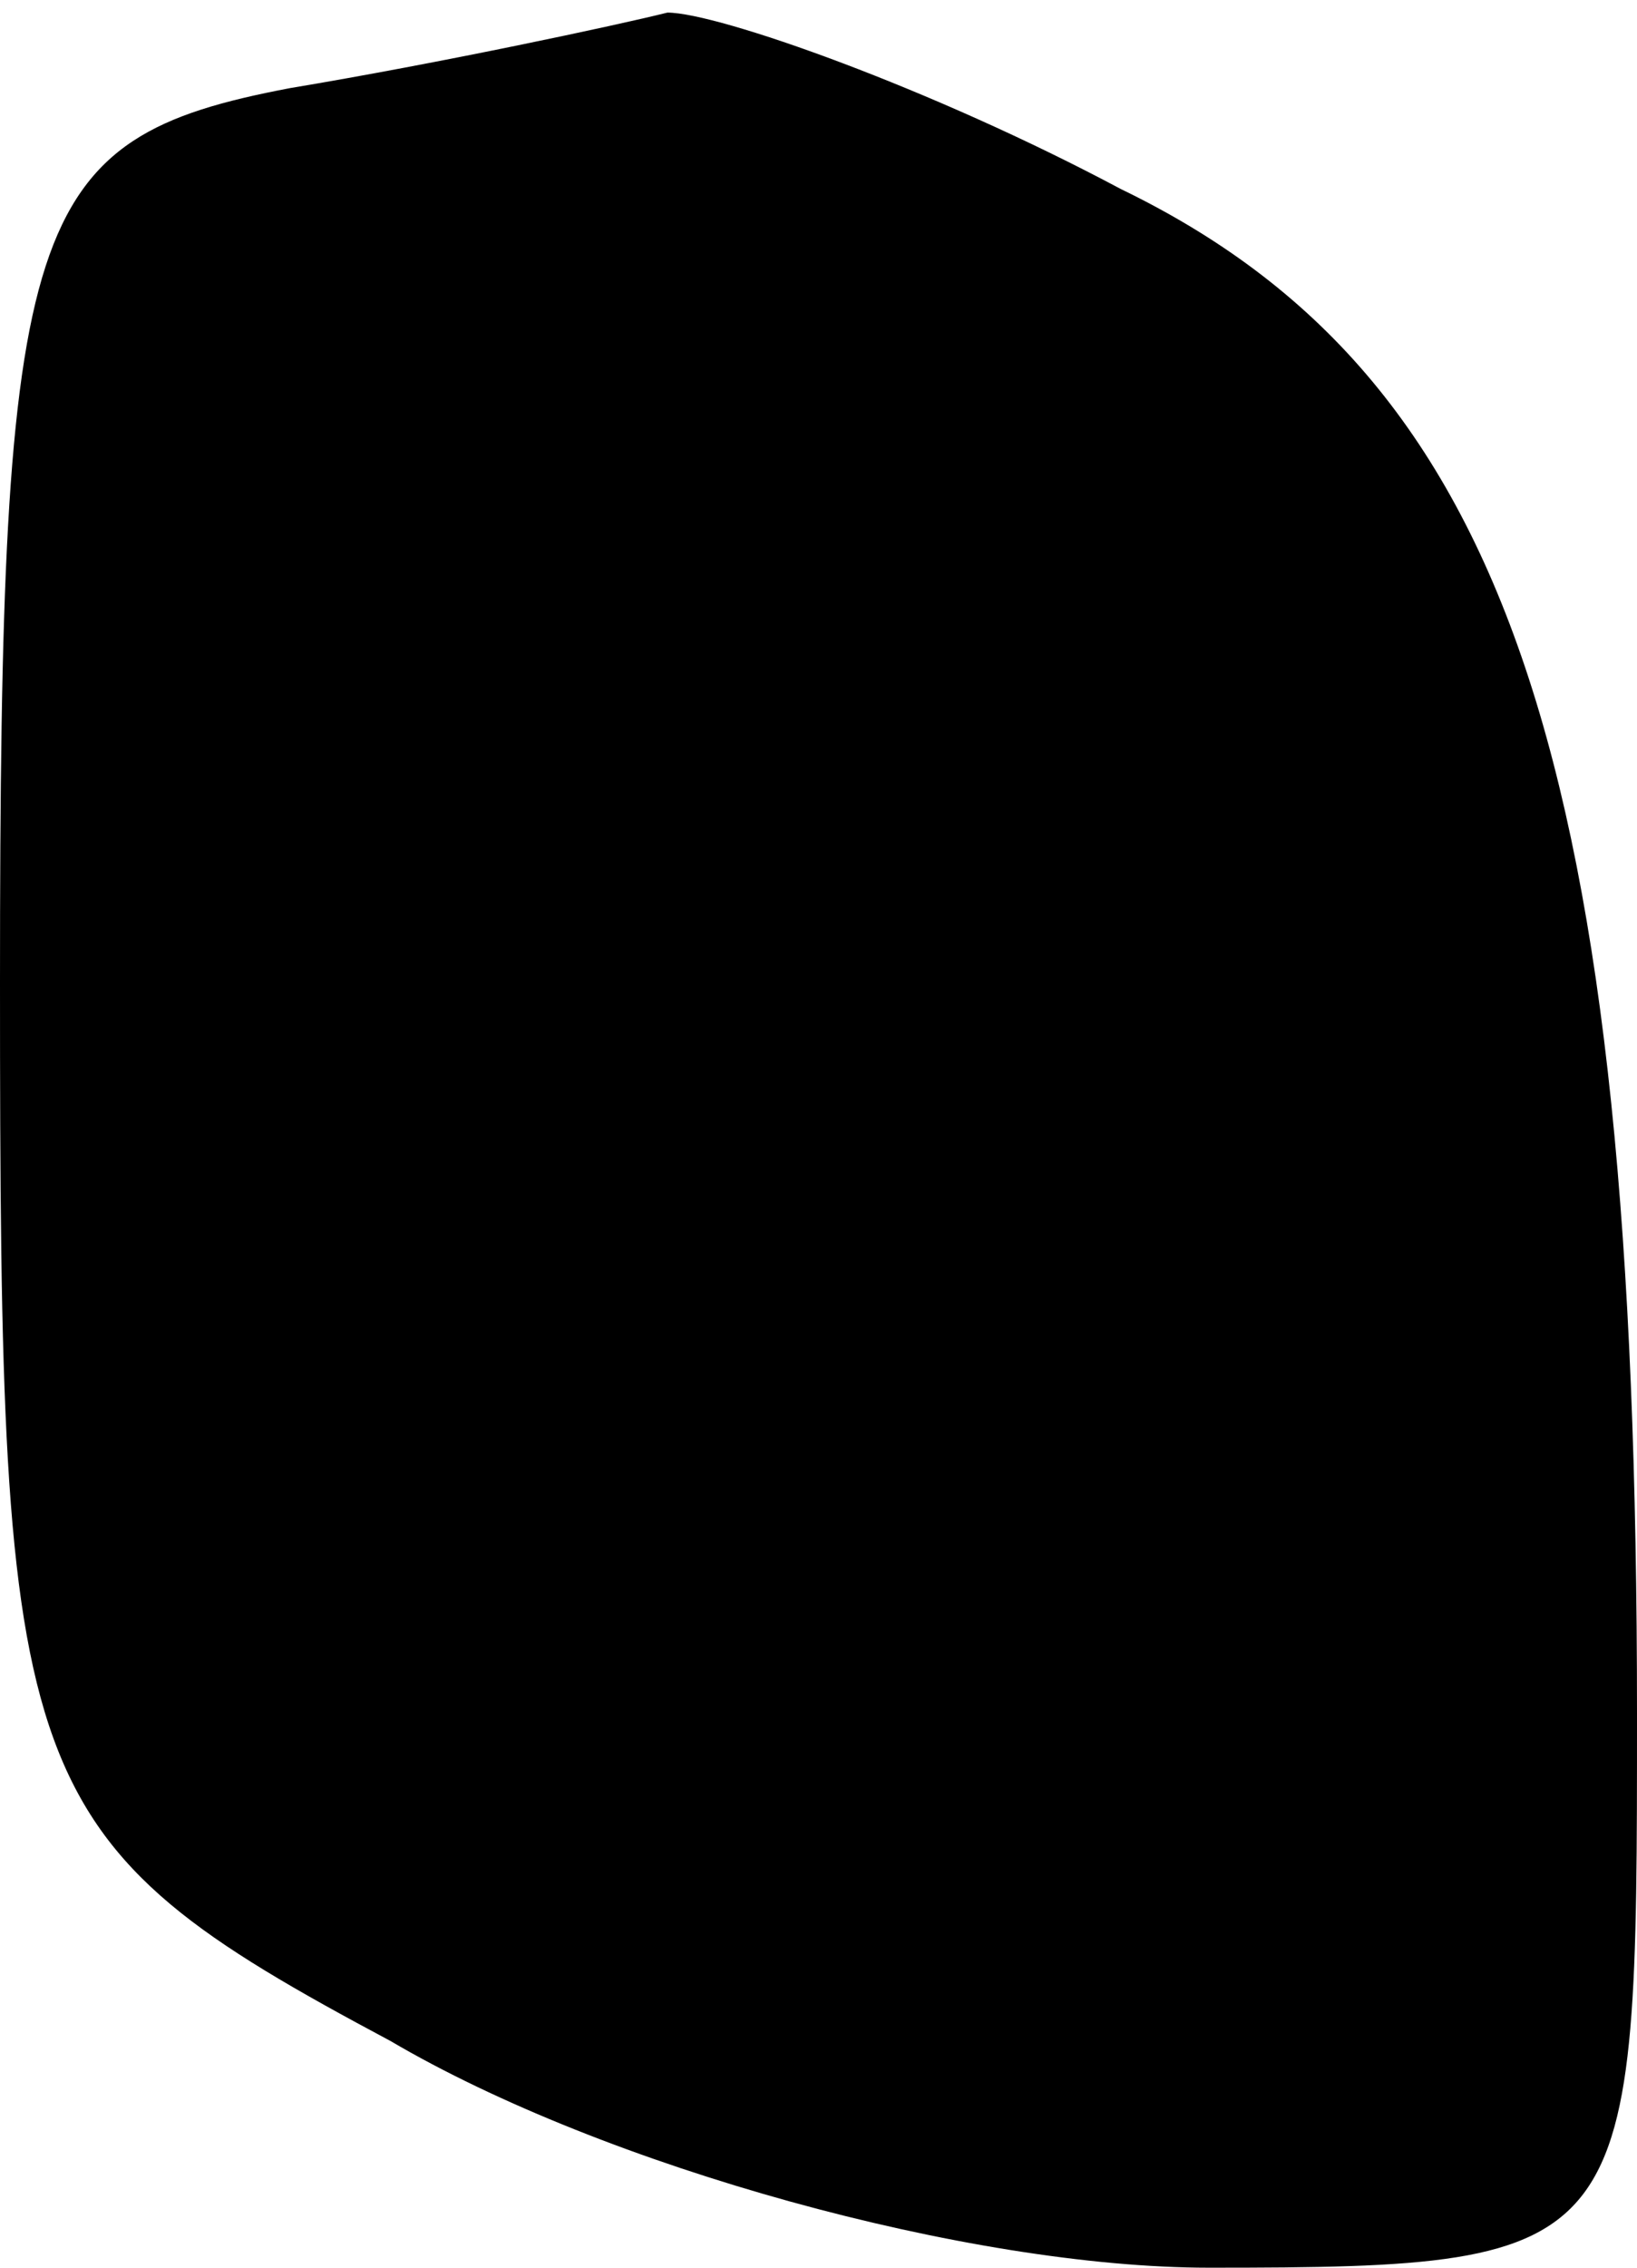 <?xml version="1.0" standalone="no"?>
<!DOCTYPE svg PUBLIC "-//W3C//DTD SVG 20010904//EN"
 "http://www.w3.org/TR/2001/REC-SVG-20010904/DTD/svg10.dtd">
<svg version="1.0" xmlns="http://www.w3.org/2000/svg"
 width="13pt" height="18pt" viewBox="0 0 13 18"
 preserveAspectRatio="xMidYMid meet">
<g transform="translate(0,18) scale(0.1,-0.1)"
fill="#000000" stroke="none">
<path fill="#000000" stroke="none" d="M23 173 c-21 -4 -23 -10 -23 -71 0 -64
1 -68 31 -84 17 -10 46 -18 65 -18 34 0 34 1 34 44 0 75 -10 106 -41 121 -15
8 -32 14 -36 14 -4 -1 -18 -4 -30 -6z"/>
</g>
</svg>
